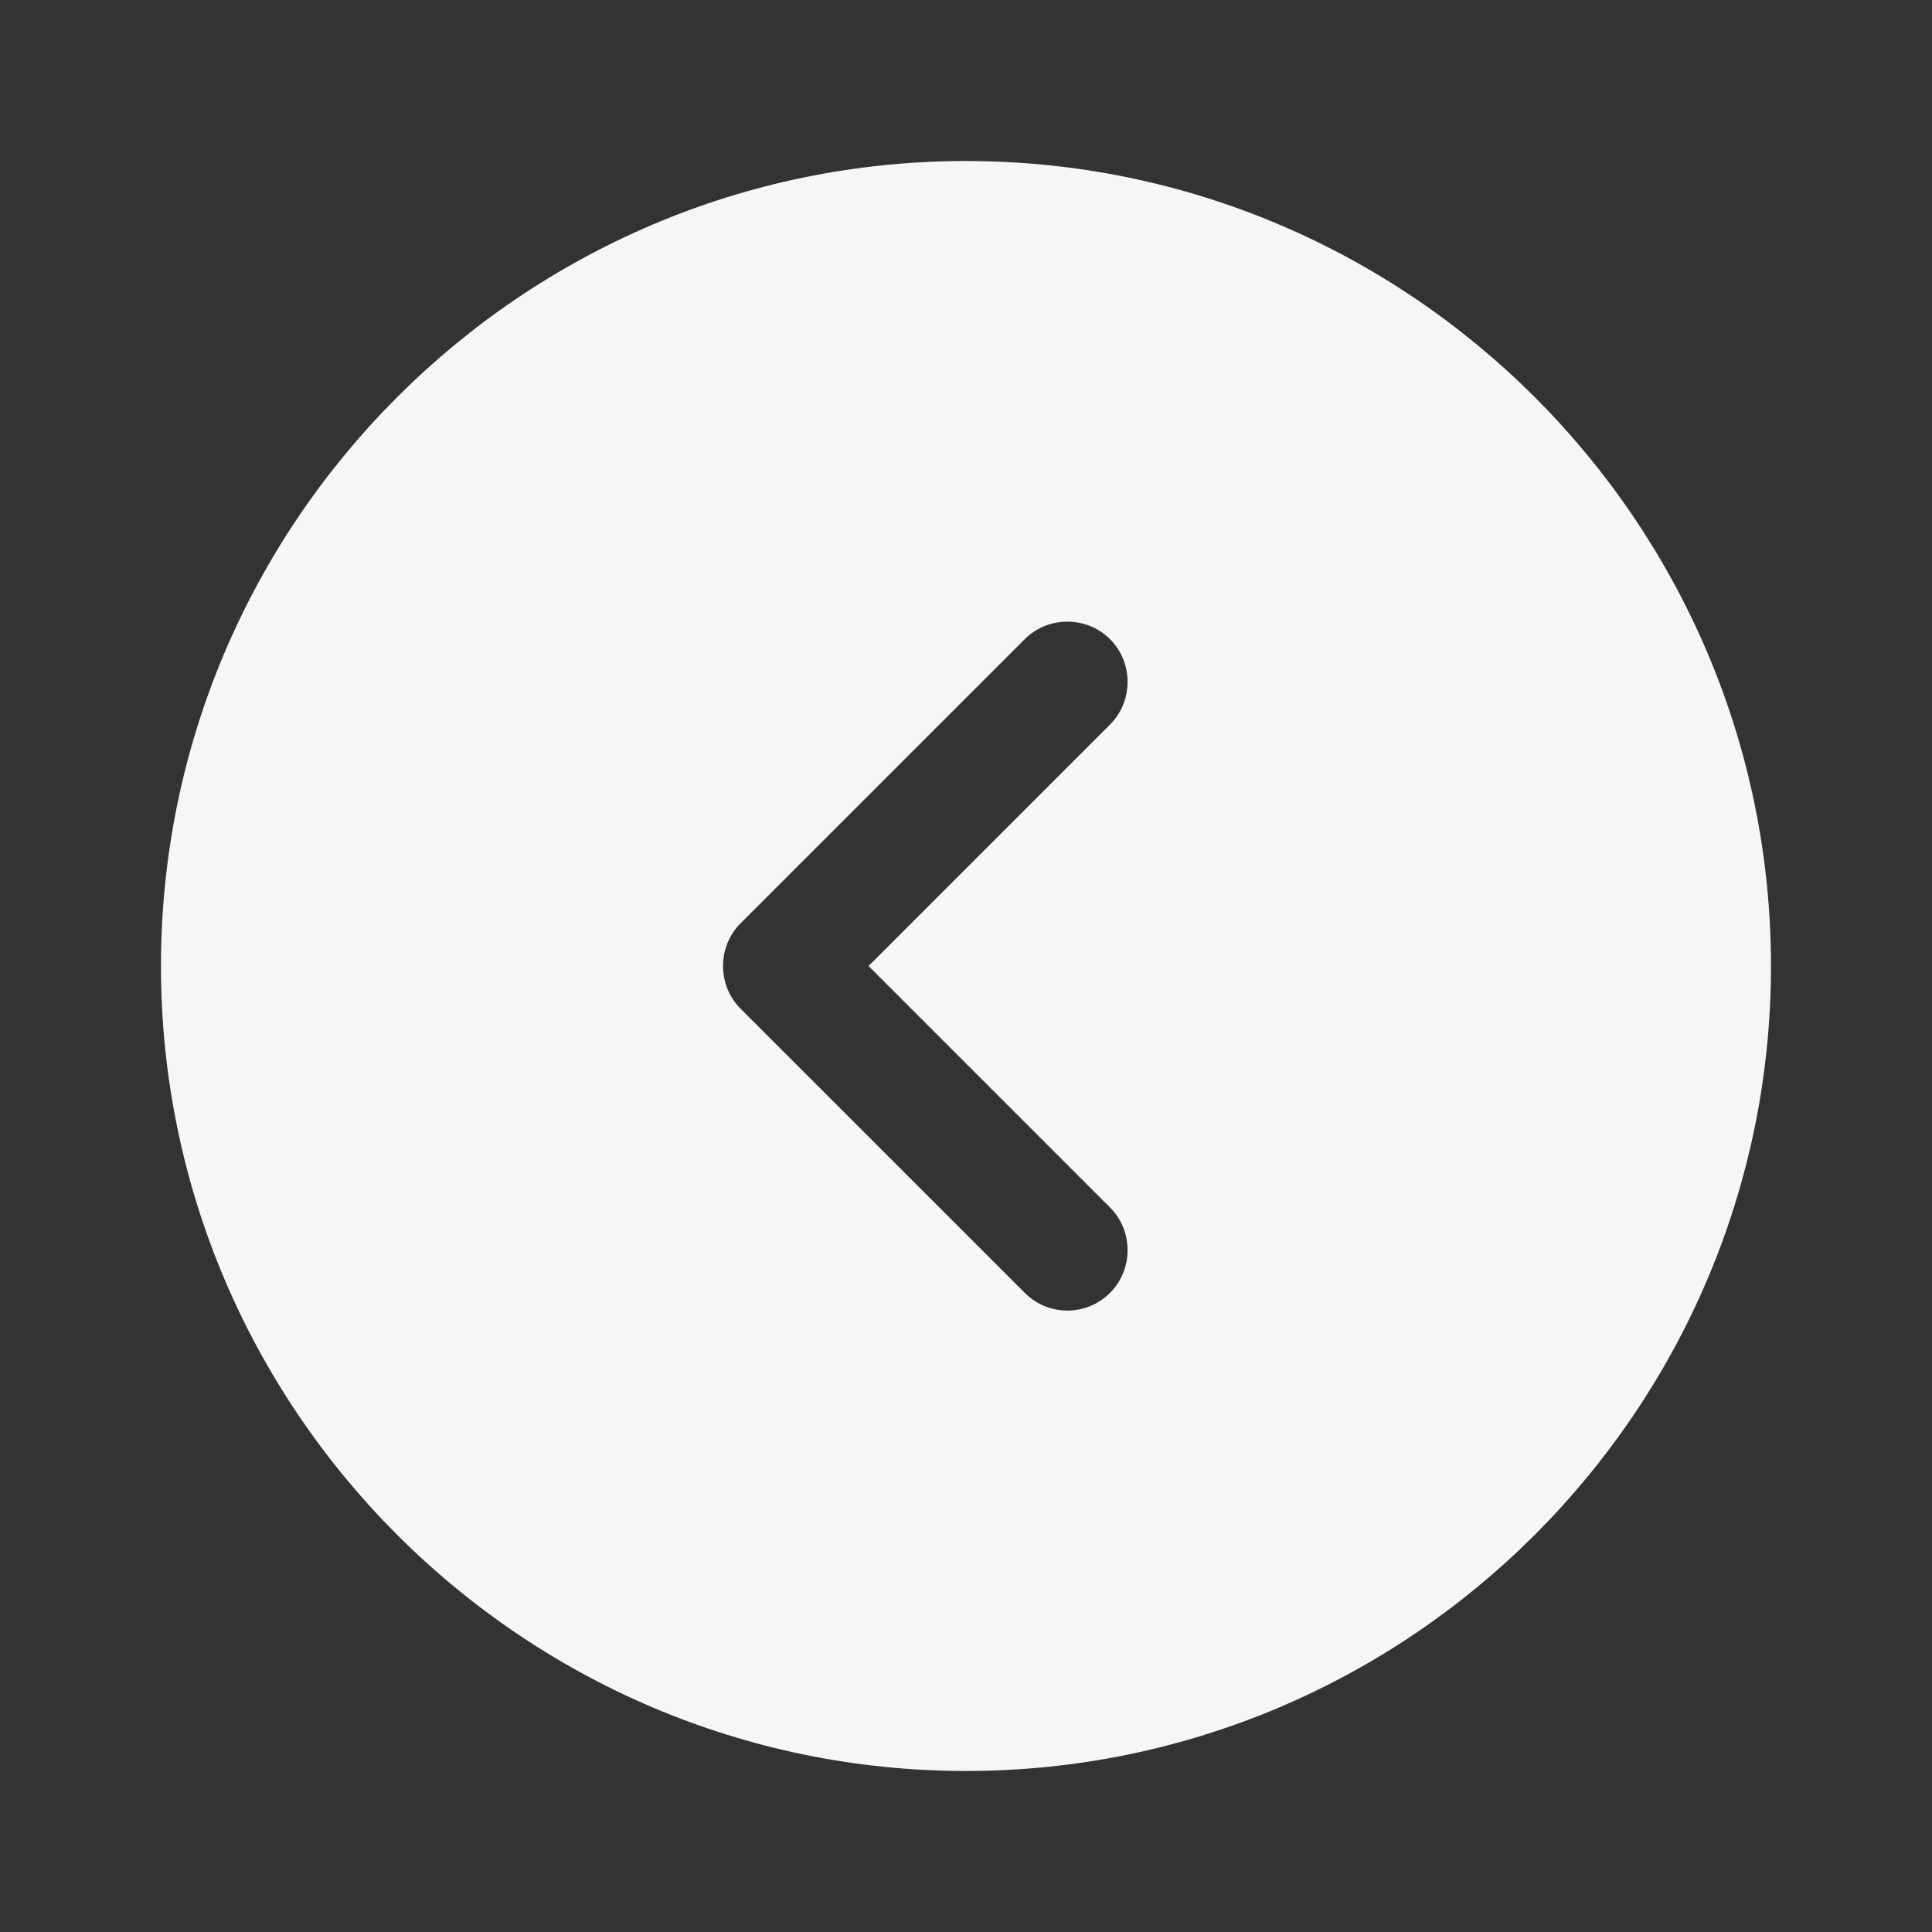 <svg width="32" height="32" viewBox="0 0 32 32" fill="none" xmlns="http://www.w3.org/2000/svg">
<rect x="0" y="0" width="32" height="32" fill="#333333" stroke="none"/>
<path d="M15.999 2.667C8.653 2.667 2.666 8.653 2.666 16C2.666 23.347 8.653 29.333 15.999 29.333C23.346 29.333 29.333 23.347 29.333 16C29.333 8.653 23.346 2.667 15.999 2.667ZM18.386 20C18.773 20.387 18.773 21.027 18.386 21.413C18.186 21.613 17.933 21.707 17.679 21.707C17.426 21.707 17.173 21.613 16.973 21.413L12.266 16.707C11.879 16.32 11.879 15.68 12.266 15.293L16.973 10.587C17.359 10.2 17.999 10.2 18.386 10.587C18.773 10.973 18.773 11.613 18.386 12L14.386 16L18.386 20Z" fill="#F6F6F6"/>
</svg>
